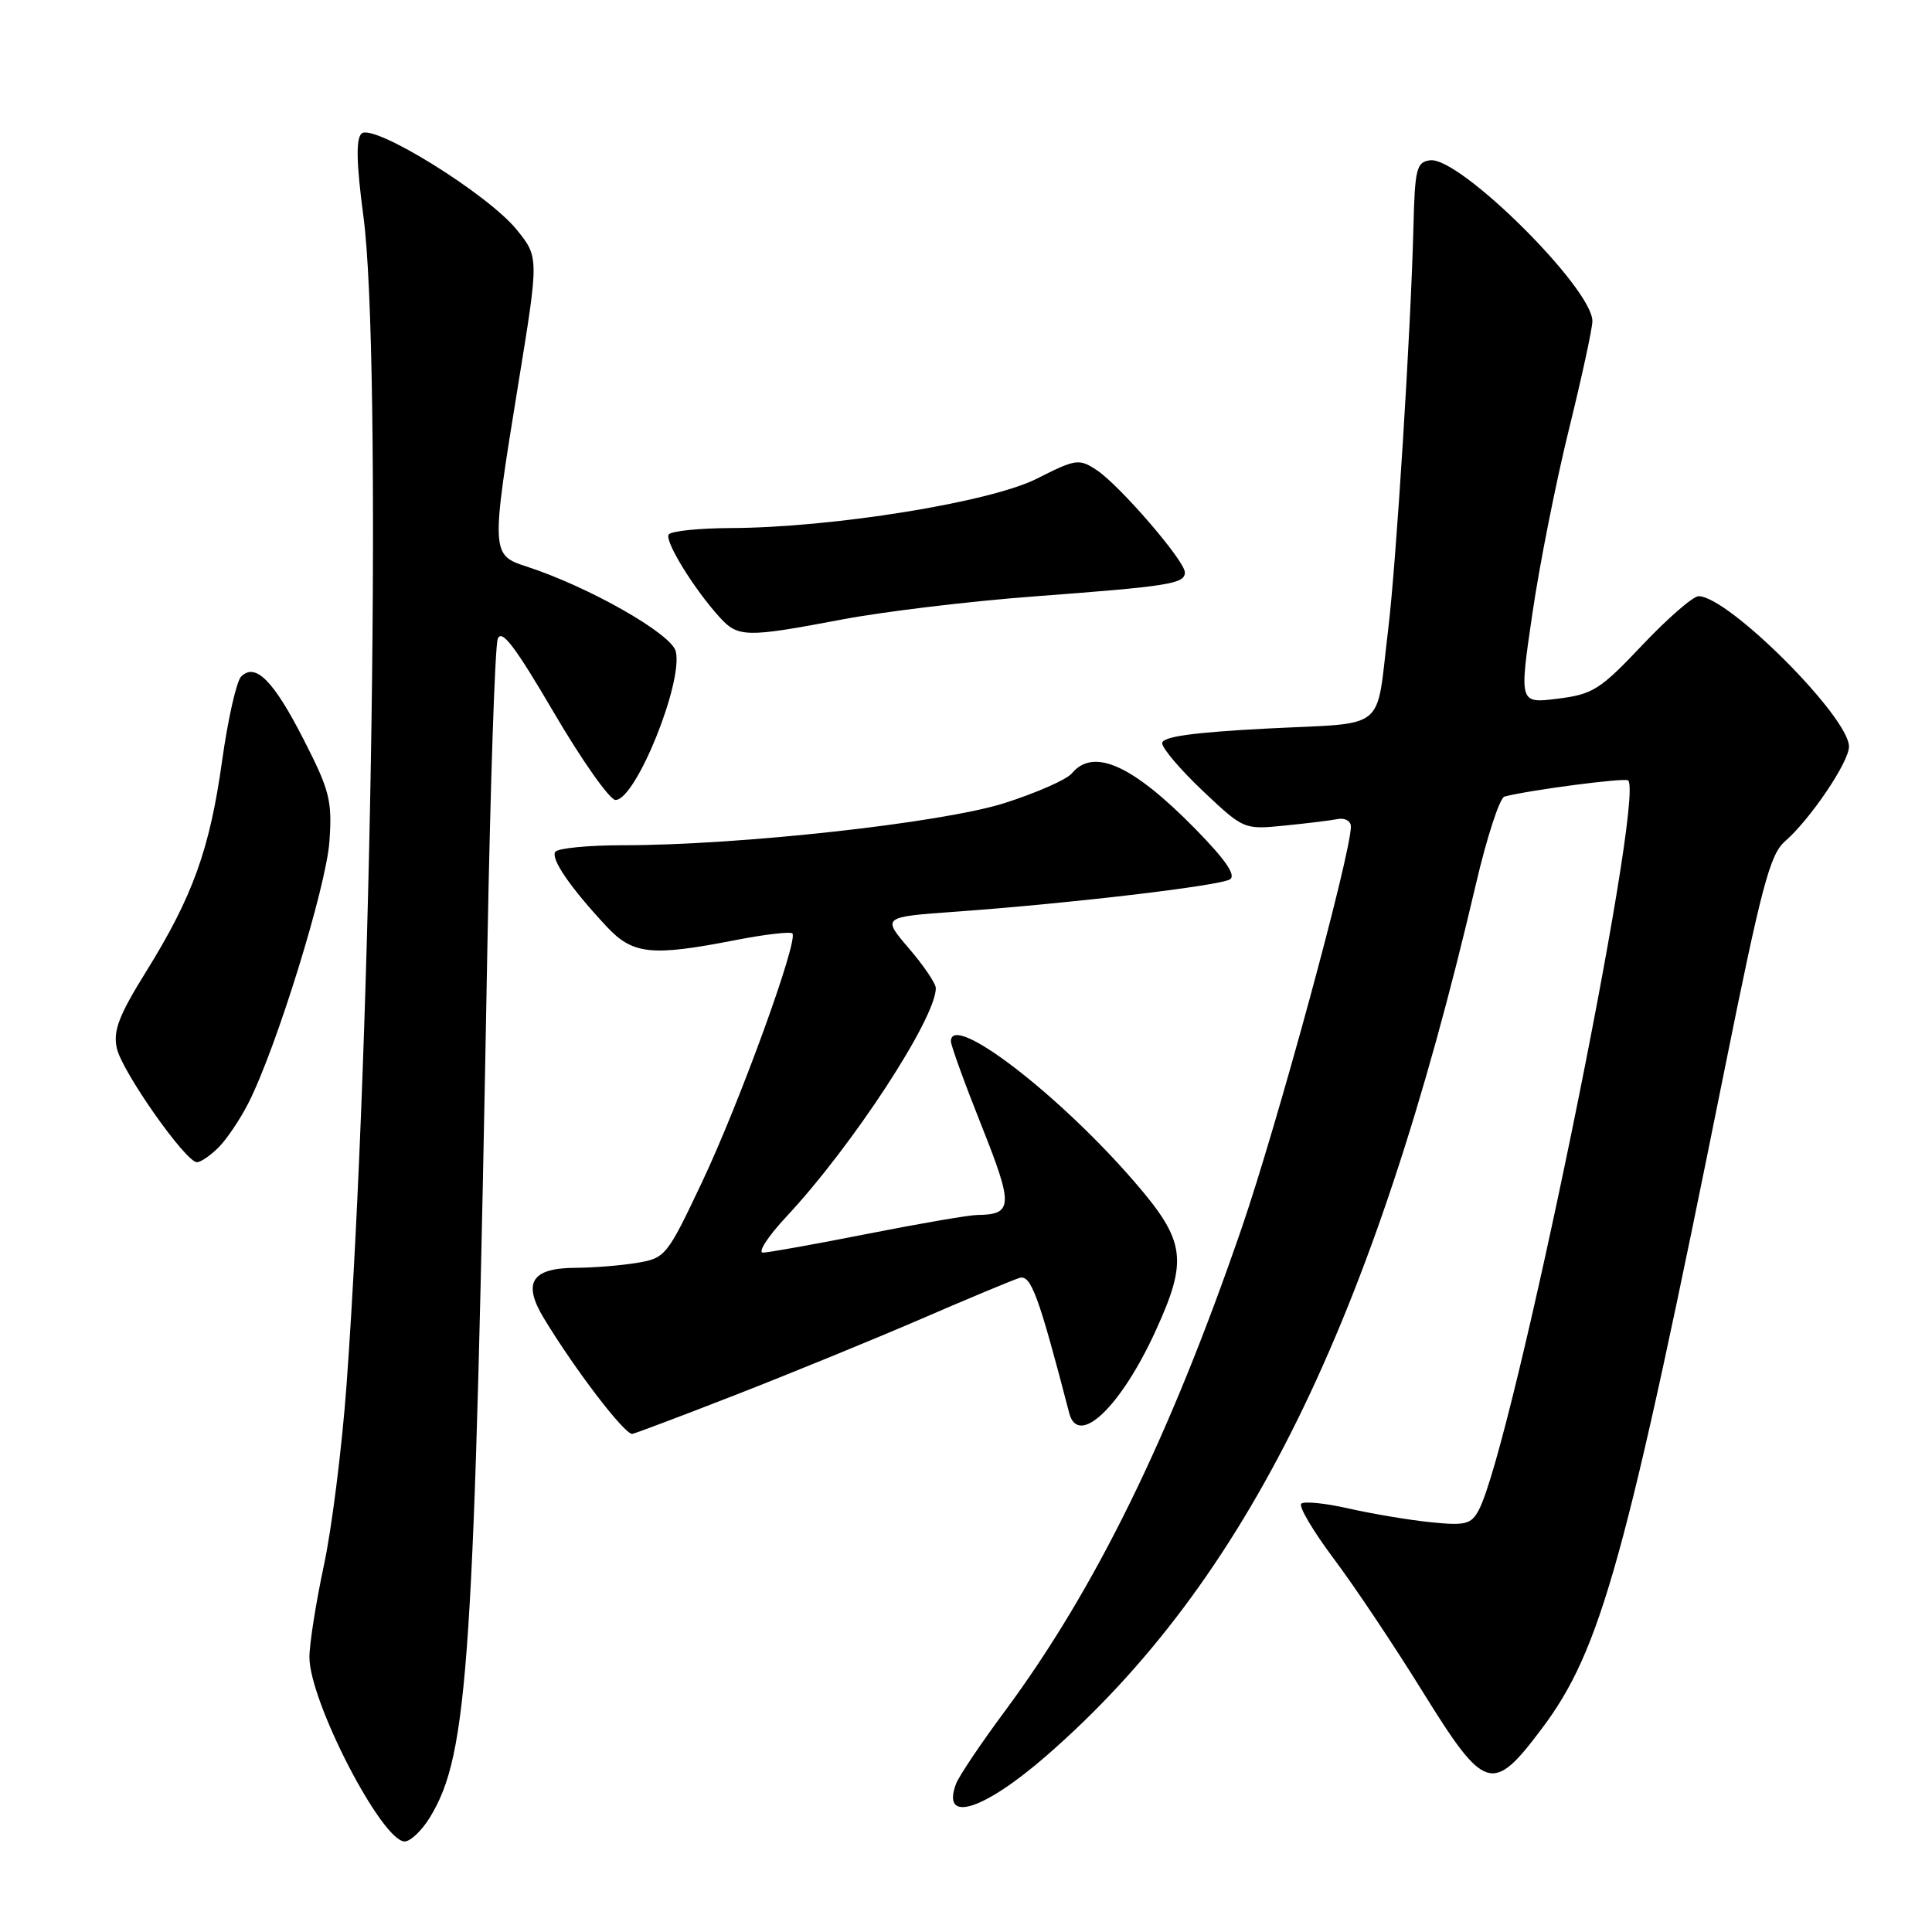 <?xml version="1.0" encoding="UTF-8" standalone="no"?>
<!DOCTYPE svg PUBLIC "-//W3C//DTD SVG 1.1//EN" "http://www.w3.org/Graphics/SVG/1.1/DTD/svg11.dtd" >
<svg xmlns="http://www.w3.org/2000/svg" xmlns:xlink="http://www.w3.org/1999/xlink" version="1.1" viewBox="0 0 256 256">
 <g >
 <path fill="currentColor"
d=" M 56.98 240.79 C 62.08 232.40 62.86 220.54 64.59 125.00 C 64.98 103.82 65.59 85.68 65.95 84.67 C 66.45 83.27 68.22 85.60 73.39 94.42 C 77.12 100.79 80.80 106.00 81.56 106.00 C 84.24 106.00 90.56 90.38 89.54 86.30 C 88.95 83.96 77.98 77.73 69.75 75.06 C 65.06 73.54 65.04 73.21 68.69 50.79 C 71.41 34.08 71.41 34.08 68.46 30.43 C 64.61 25.68 49.36 16.24 47.89 17.71 C 47.15 18.45 47.23 21.71 48.15 28.63 C 50.61 47.00 49.31 136.75 45.92 183.50 C 45.32 191.75 43.97 202.53 42.91 207.45 C 41.86 212.38 41.00 217.83 41.00 219.58 C 41.00 225.43 50.60 244.00 53.62 244.00 C 54.39 244.00 55.91 242.55 56.98 240.79 Z  M 138.71 232.60 C 165.14 209.55 181.97 175.37 195.56 117.18 C 197.01 110.95 198.72 105.72 199.35 105.55 C 202.61 104.69 215.35 103.02 215.74 103.41 C 218.01 105.68 200.37 191.83 195.94 200.10 C 194.95 201.97 194.17 202.17 189.65 201.71 C 186.82 201.43 181.93 200.61 178.78 199.90 C 175.64 199.18 172.77 198.89 172.42 199.25 C 172.06 199.61 173.99 202.87 176.71 206.51 C 179.44 210.14 184.72 218.04 188.45 224.06 C 196.76 237.46 197.74 237.78 204.30 229.05 C 212.14 218.63 215.43 206.75 228.56 141.50 C 233.40 117.48 234.53 113.22 236.50 111.50 C 239.86 108.58 245.00 100.98 245.00 98.93 C 245.00 95.00 229.00 79.00 225.07 79.00 C 224.34 79.00 220.99 81.91 217.62 85.47 C 212.03 91.39 211.06 92.00 206.40 92.58 C 201.30 93.22 201.30 93.22 203.04 81.36 C 203.99 74.84 206.18 63.83 207.89 56.90 C 209.60 49.97 211.00 43.51 211.00 42.55 C 211.00 38.19 193.38 20.72 189.50 21.24 C 187.70 21.47 187.48 22.34 187.29 30.00 C 186.96 43.54 185.00 74.77 183.93 83.50 C 182.27 97.15 184.04 95.71 168.00 96.53 C 158.00 97.05 154.00 97.61 154.00 98.48 C 154.00 99.16 156.43 102.01 159.40 104.82 C 164.78 109.90 164.83 109.93 170.15 109.40 C 173.09 109.11 176.29 108.72 177.25 108.53 C 178.21 108.34 179.00 108.79 179.00 109.52 C 179.00 113.16 169.26 148.97 164.51 162.78 C 154.99 190.45 145.16 210.51 133.17 226.71 C 129.99 230.99 127.08 235.33 126.69 236.34 C 124.66 241.69 130.29 239.94 138.71 232.60 Z  M 97.34 184.88 C 104.58 182.06 115.67 177.52 122.00 174.79 C 128.32 172.05 134.22 169.60 135.09 169.33 C 136.60 168.87 137.61 171.60 141.68 187.25 C 142.87 191.83 148.55 186.40 153.16 176.27 C 157.44 166.89 157.08 164.41 150.30 156.57 C 140.22 144.91 126.00 134.03 126.00 137.98 C 126.00 138.52 127.82 143.54 130.05 149.14 C 134.29 159.78 134.24 160.94 129.50 160.99 C 128.40 161.00 121.88 162.12 115.00 163.48 C 108.12 164.84 101.88 165.96 101.11 165.98 C 100.35 165.99 101.75 163.84 104.22 161.19 C 112.90 151.91 124.00 134.94 124.00 130.94 C 124.00 130.32 122.40 127.95 120.43 125.66 C 116.87 121.50 116.87 121.50 126.68 120.80 C 141.60 119.73 161.58 117.38 162.97 116.52 C 163.82 115.99 162.40 113.93 158.35 109.80 C 150.04 101.34 144.88 99.03 142.01 102.49 C 141.32 103.31 137.29 105.08 133.05 106.43 C 124.74 109.05 98.00 112.00 82.51 112.00 C 77.89 112.00 73.87 112.40 73.57 112.88 C 72.98 113.84 75.58 117.62 80.36 122.75 C 83.85 126.49 86.28 126.75 97.50 124.56 C 101.35 123.81 104.72 123.42 104.99 123.68 C 105.85 124.51 98.02 146.07 93.04 156.60 C 88.38 166.45 88.17 166.71 84.38 167.34 C 82.25 167.69 78.64 167.98 76.37 167.99 C 70.42 168.00 69.19 169.94 72.09 174.72 C 76.22 181.52 82.69 190.00 83.77 190.00 C 84.00 190.00 90.11 187.70 97.34 184.88 Z  M 28.96 152.04 C 30.04 150.96 31.81 148.33 32.90 146.19 C 36.60 138.94 43.22 117.56 43.65 111.50 C 44.03 106.10 43.69 104.76 40.28 98.08 C 36.26 90.19 33.85 87.75 31.95 89.65 C 31.34 90.26 30.20 95.29 29.43 100.81 C 27.79 112.56 25.54 118.79 19.35 128.76 C 15.74 134.57 14.97 136.59 15.48 138.90 C 16.16 141.98 24.60 154.00 26.10 154.00 C 26.59 154.00 27.88 153.12 28.96 152.04 Z  M 111.50 82.10 C 117.00 81.05 128.47 79.67 137.00 79.03 C 154.98 77.68 157.00 77.36 157.00 75.84 C 157.00 74.31 148.32 64.26 145.29 62.27 C 142.98 60.75 142.53 60.82 137.38 63.43 C 131.20 66.55 110.32 69.92 96.81 69.97 C 92.58 69.99 88.89 70.37 88.60 70.83 C 88.06 71.71 91.91 77.98 95.32 81.75 C 97.78 84.48 98.82 84.50 111.50 82.10 Z "/>
</g>
</svg>